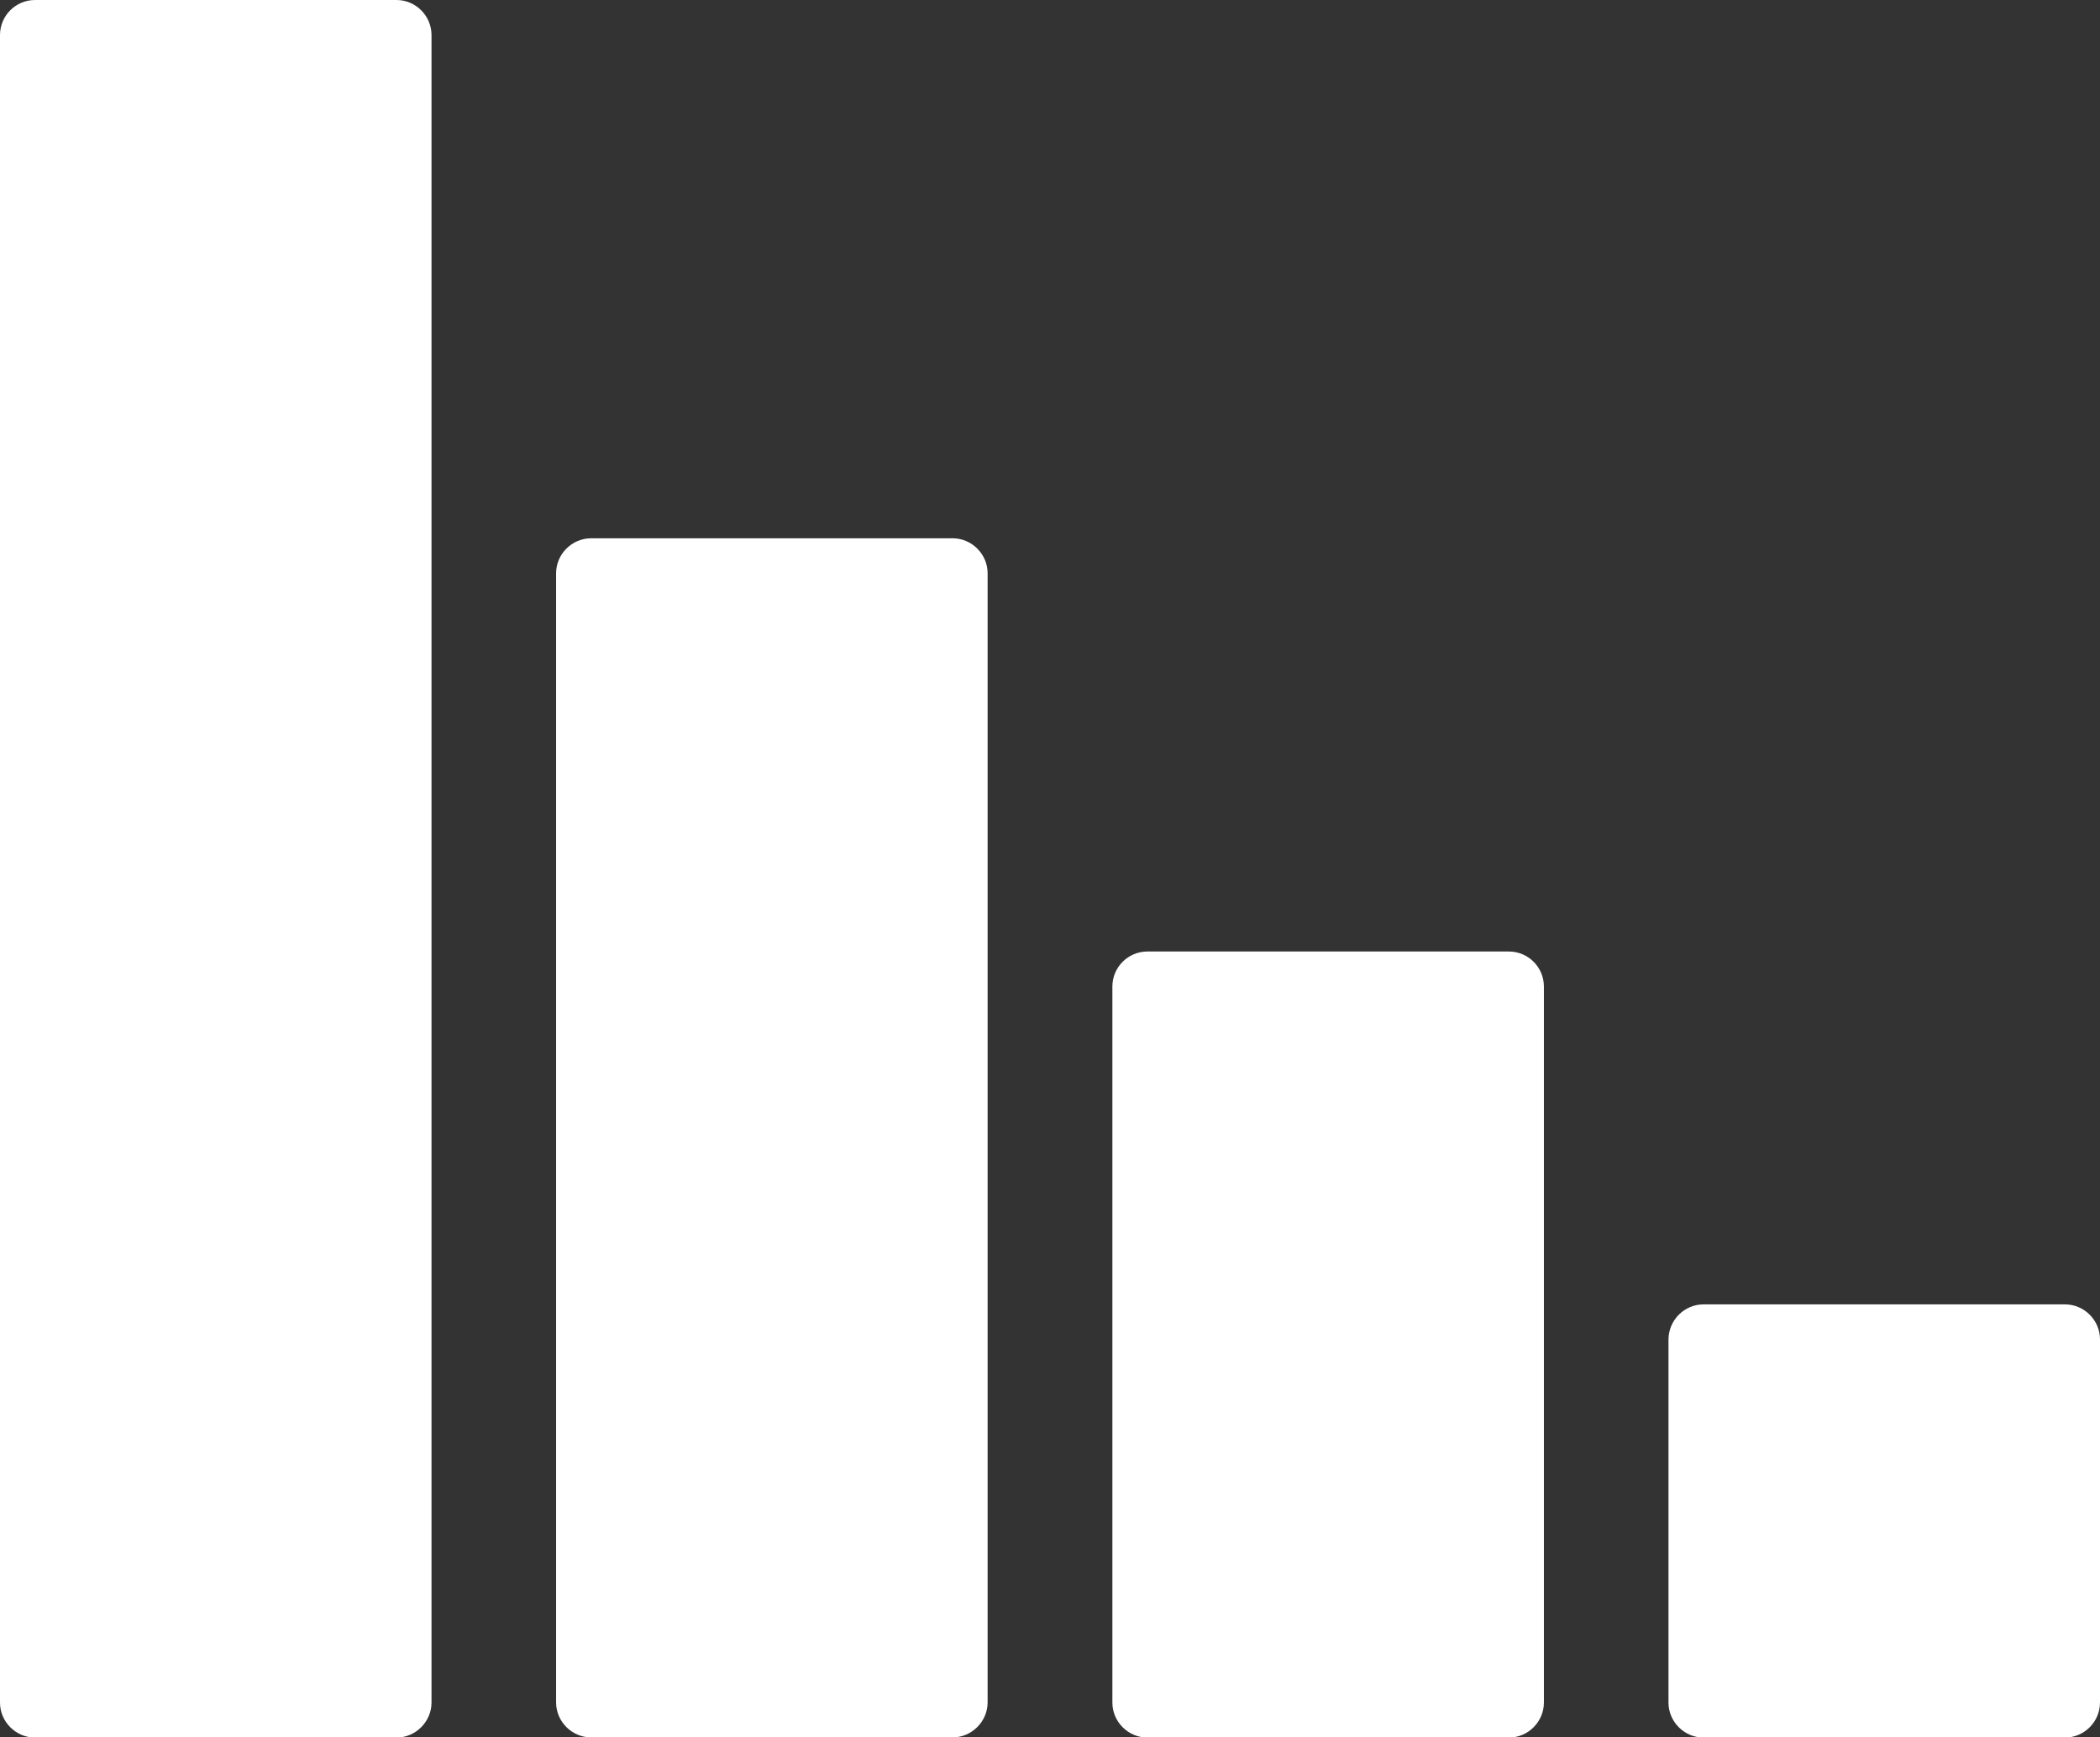<?xml version="1.0" encoding="utf-8"?><svg version="1.1" id="Layer_1" xmlns="http://www.w3.org/2000/svg" xmlns:xlink="http://www.w3.org/1999/xlink" x="0px" y="0px" viewBox="0 0 122.88 101.67" style="fill: white" xml:space="preserve"><rect x="0" y="0" width="122.88" height="101.67" fill="#333333" stroke="none"/><style type="text/css">.st0{fill-rule:evenodd;clip-rule:evenodd;}</style><g><path class="st0" d="M67.14,55.68h21.15c1.13,0,2.05,0.92,2.05,2.05v41.9c0,1.12-0.92,2.05-2.05,2.05l-21.15,0 c-1.12,0-2.05-0.92-2.05-2.05v-41.9C65.09,56.6,66.01,55.68,67.14,55.68L67.14,55.68z M2.05,0H23.2c1.13,0,2.05,0.93,2.05,2.05 v97.58c0,1.12-0.93,2.05-2.05,2.05H2.05c-1.12,0-2.05-0.92-2.05-2.05V2.05C0,0.92,0.92,0,2.05,0L2.05,0z M99.68,76.33h21.15 c1.13,0,2.05,0.93,2.05,2.05v21.25c0,1.12-0.92,2.05-2.05,2.05H99.68c-1.12,0-2.05-0.92-2.05-2.05V78.38 C97.64,77.25,98.56,76.33,99.68,76.33L99.68,76.33L99.68,76.33z M34.59,31.5h21.15c1.13,0,2.05,0.93,2.05,2.05v66.07 c0,1.12-0.93,2.05-2.05,2.05H34.59c-1.12,0-2.05-0.92-2.05-2.05V33.55C32.54,32.42,33.47,31.5,34.59,31.5L34.59,31.5z"/></g></svg>
